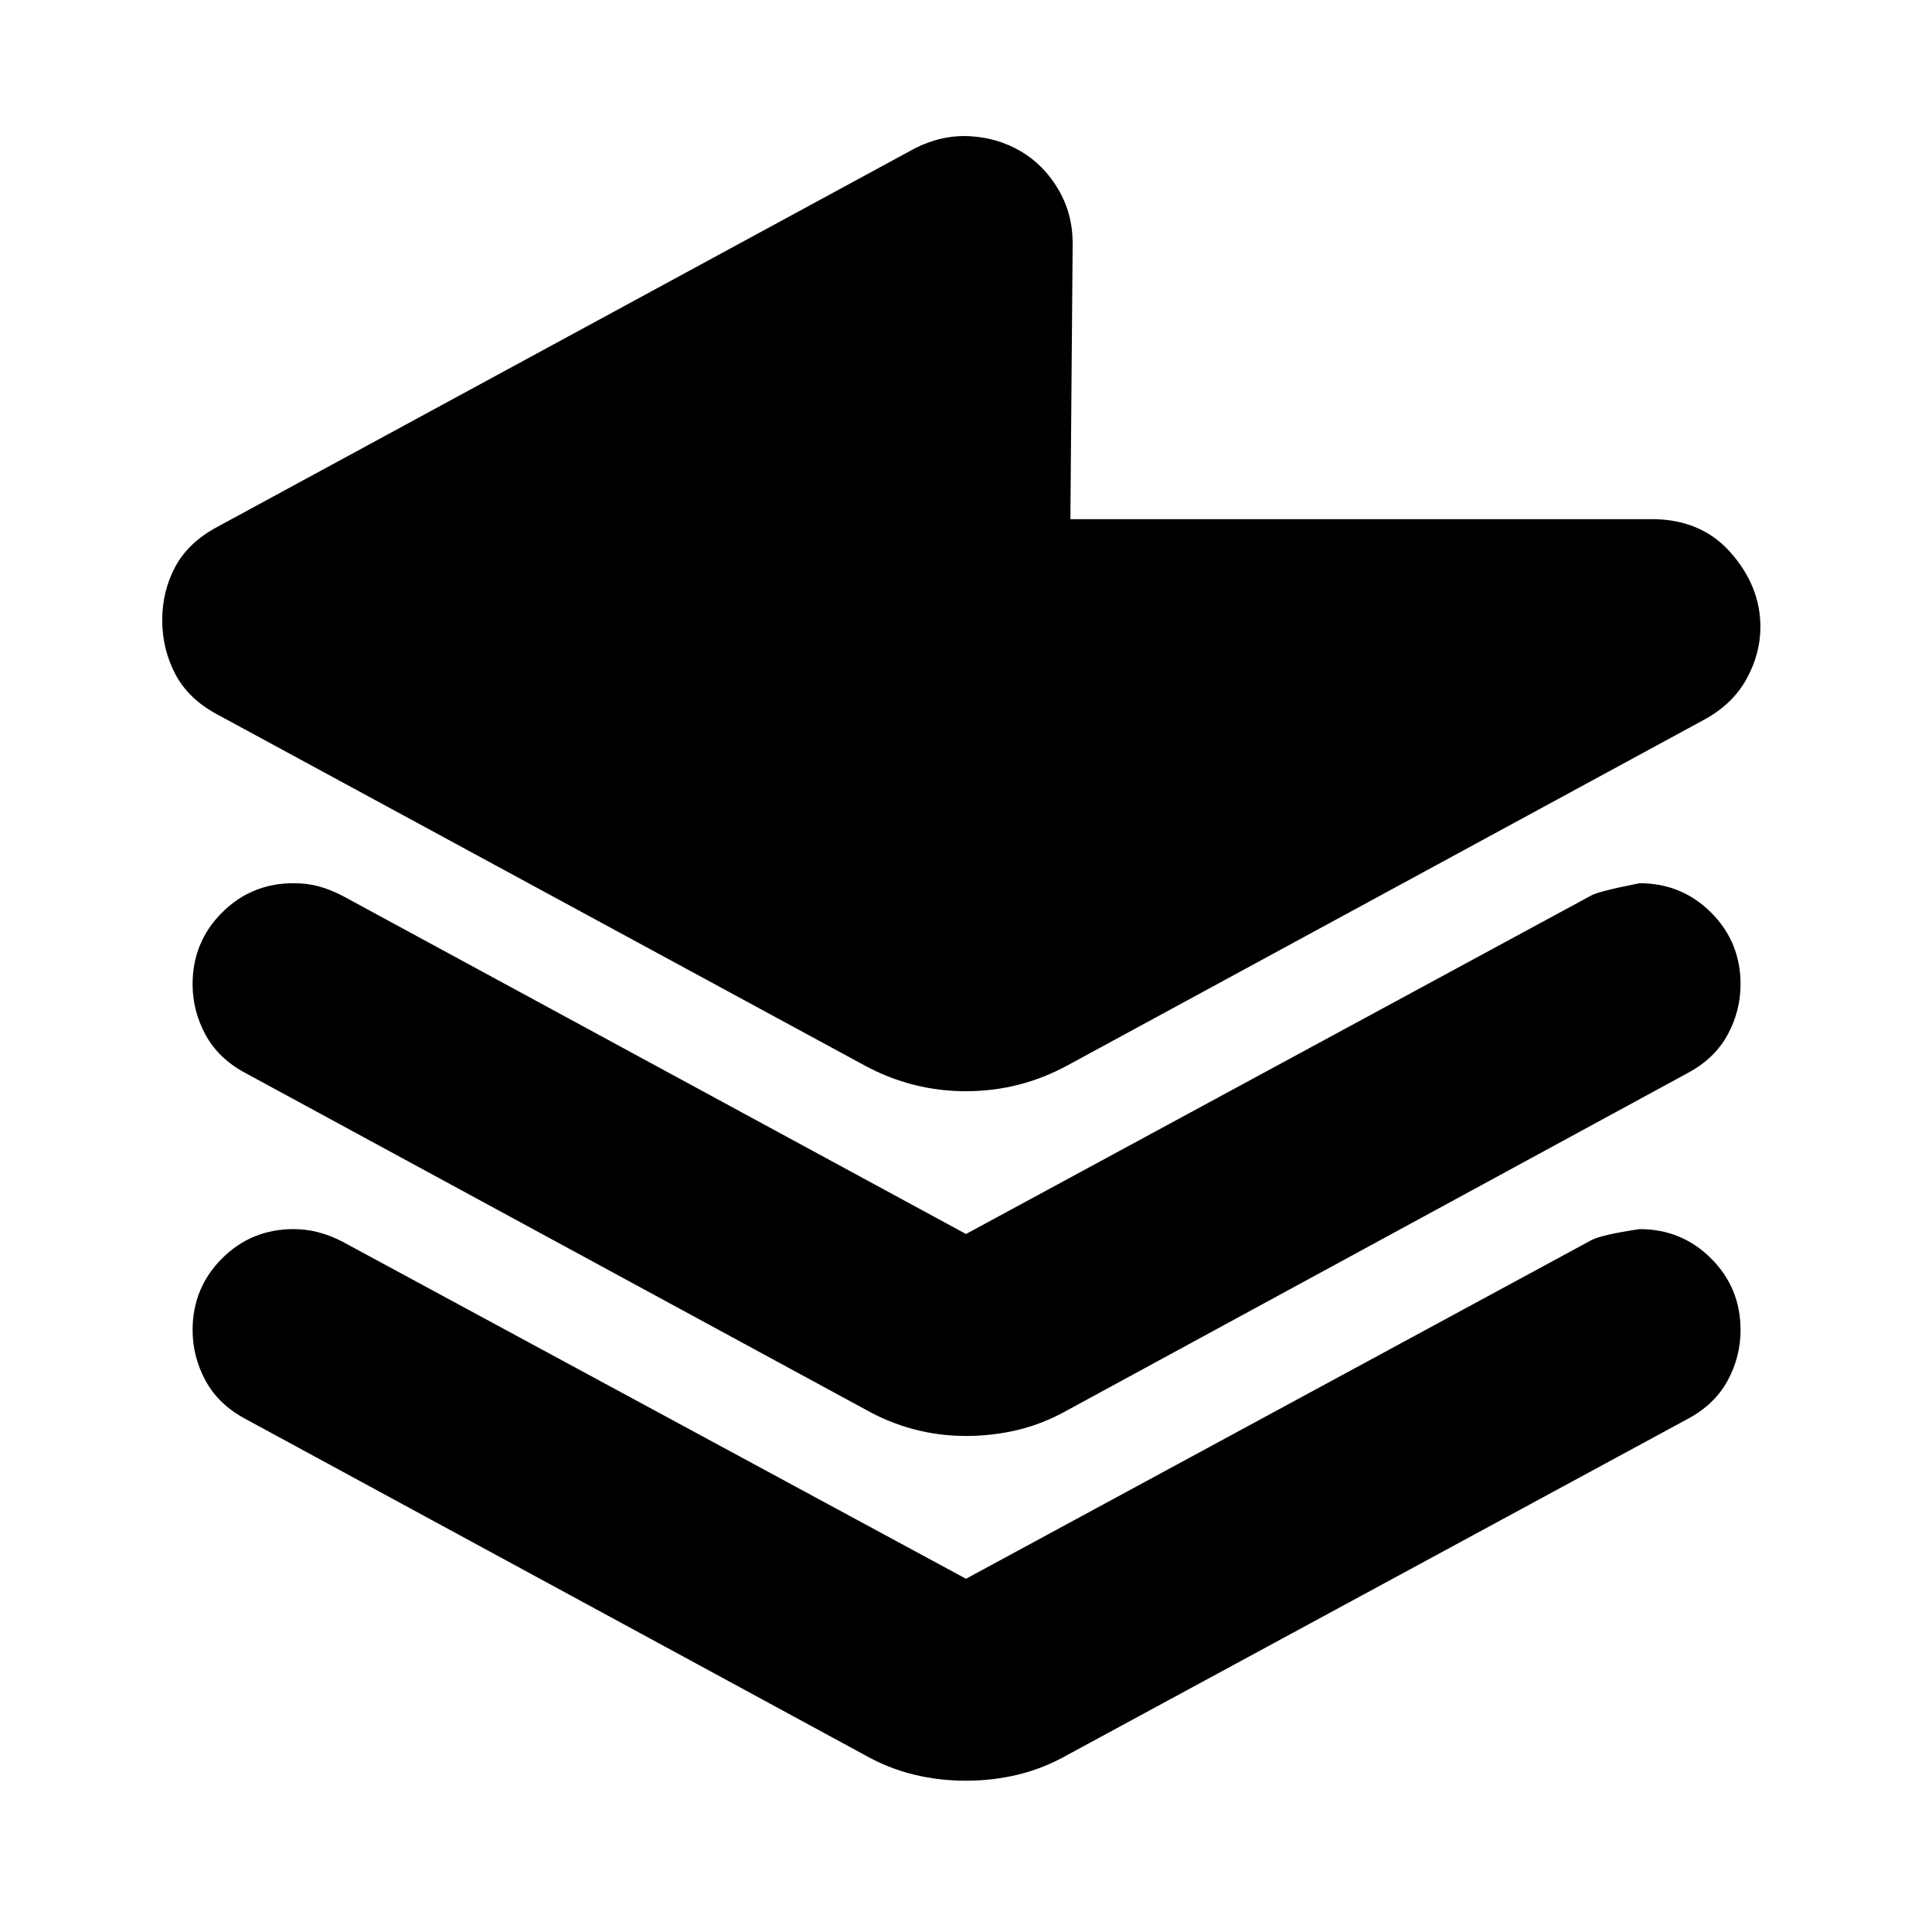 <svg xmlns="http://www.w3.org/2000/svg" height="24" viewBox="0 -960 960 960" width="24"><path d="m533-838.96-1.13 136.92h288.87q24.65 0 39.32 16.73 14.68 16.74 14.68 36.83 0 13.39-6.98 26t-21.37 20.31L530.44-430.61q-23.66 12.83-50.44 12.83-26.78 0-50.44-12.83L107.96-605q-14.39-7.7-20.87-20.09t-6.48-26.78q0-14.39 6.48-26.5t20.87-19.81l346.82-188.21q13.39-6.7 27.22-5.92 13.83.79 25.22 7.48 11.39 6.7 18.58 18.81 7.2 12.11 7.2 27.06Zm-53 492.13L790.61-515q3.69-2.13 24.09-6.13 20.95 0 35.56 14.61 14.61 14.61 14.61 35.56 0 13.26-6.41 25.09-6.42 11.83-19.68 18.96L530.44-259.3q-11.83 6.69-24.44 9.76-12.61 3.06-26 3.06t-26-3.35q-12.61-3.34-24.44-10.04L121.78-426.91q-13.26-7.13-19.67-18.96-6.41-11.83-6.41-25.09 0-20.95 14.6-35.56 14.61-14.61 35.57-14.61 6.7 0 12.33 1.5t11.76 4.63L480-346.83Zm0 171.31L790.61-343.7q4.82-2.69 24.09-5.56 20.95 0 35.56 14.61 14.61 14.61 14.61 35.56 0 13.26-6.41 25.09-6.42 11.83-19.68 18.96L530.44-88q-11.83 6.7-24.44 9.76-12.61 3.07-26 3.07t-26-3.07Q441.39-81.3 429.56-88L121.78-255.04q-13.26-7.13-19.67-18.96-6.41-11.83-6.41-25.09 0-20.95 14.6-35.56 14.61-14.61 35.57-14.61 6.13 0 12.04 1.5 5.92 1.5 12.05 4.63L480-175.52Z"/></svg>